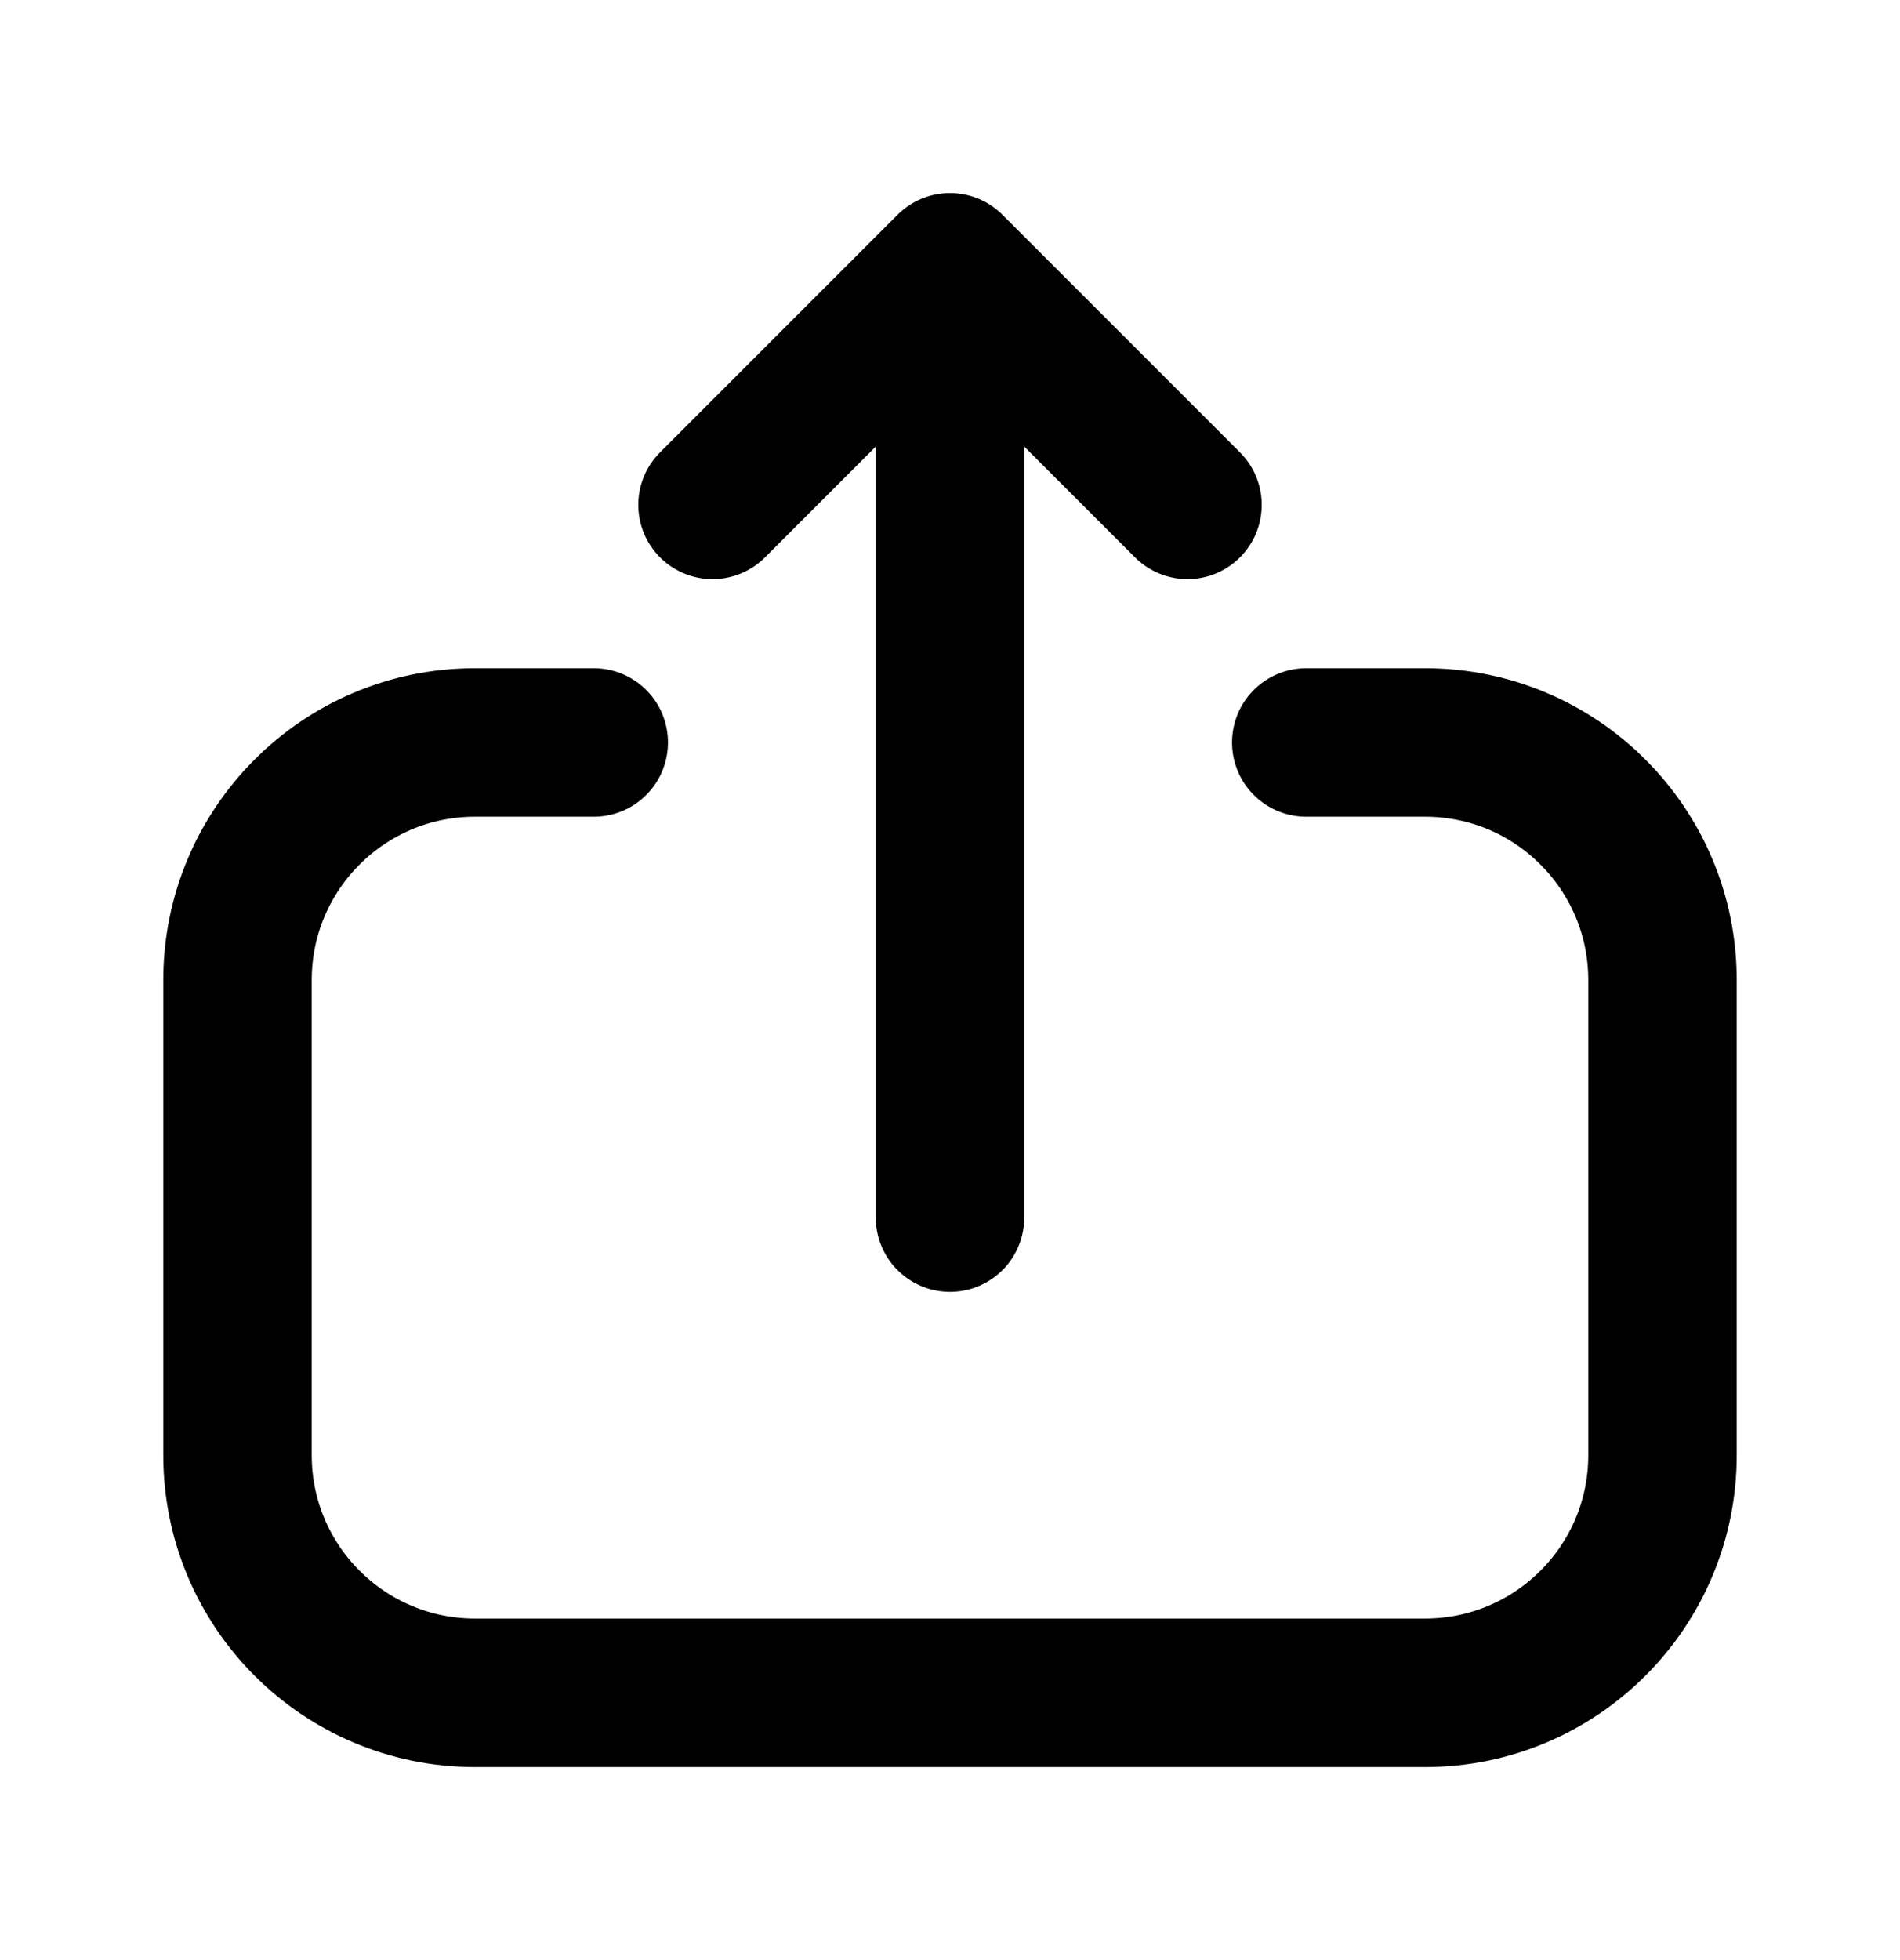 <svg width="32" height="33" viewBox="0 0 32 33" fill="none" stroke="currentColor" xmlns="http://www.w3.org/2000/svg">
<path d="M12 8.5L16 4.5M16 4.5L20 8.5M16 4.5V20.5" stroke="currentColor" stroke-width="2.5" stroke-linecap="round" stroke-linejoin="round"/>
<path d="M10 12.5H8C5.791 12.5 4 14.291 4 16.5L4 24.5C4 26.709 5.791 28.5 8 28.5H24C26.209 28.5 28 26.709 28 24.5V16.5C28 14.291 26.209 12.5 24 12.5H22" stroke="currentColor" stroke-width="2.5" stroke-linecap="round" stroke-linejoin="round"/>
</svg>
